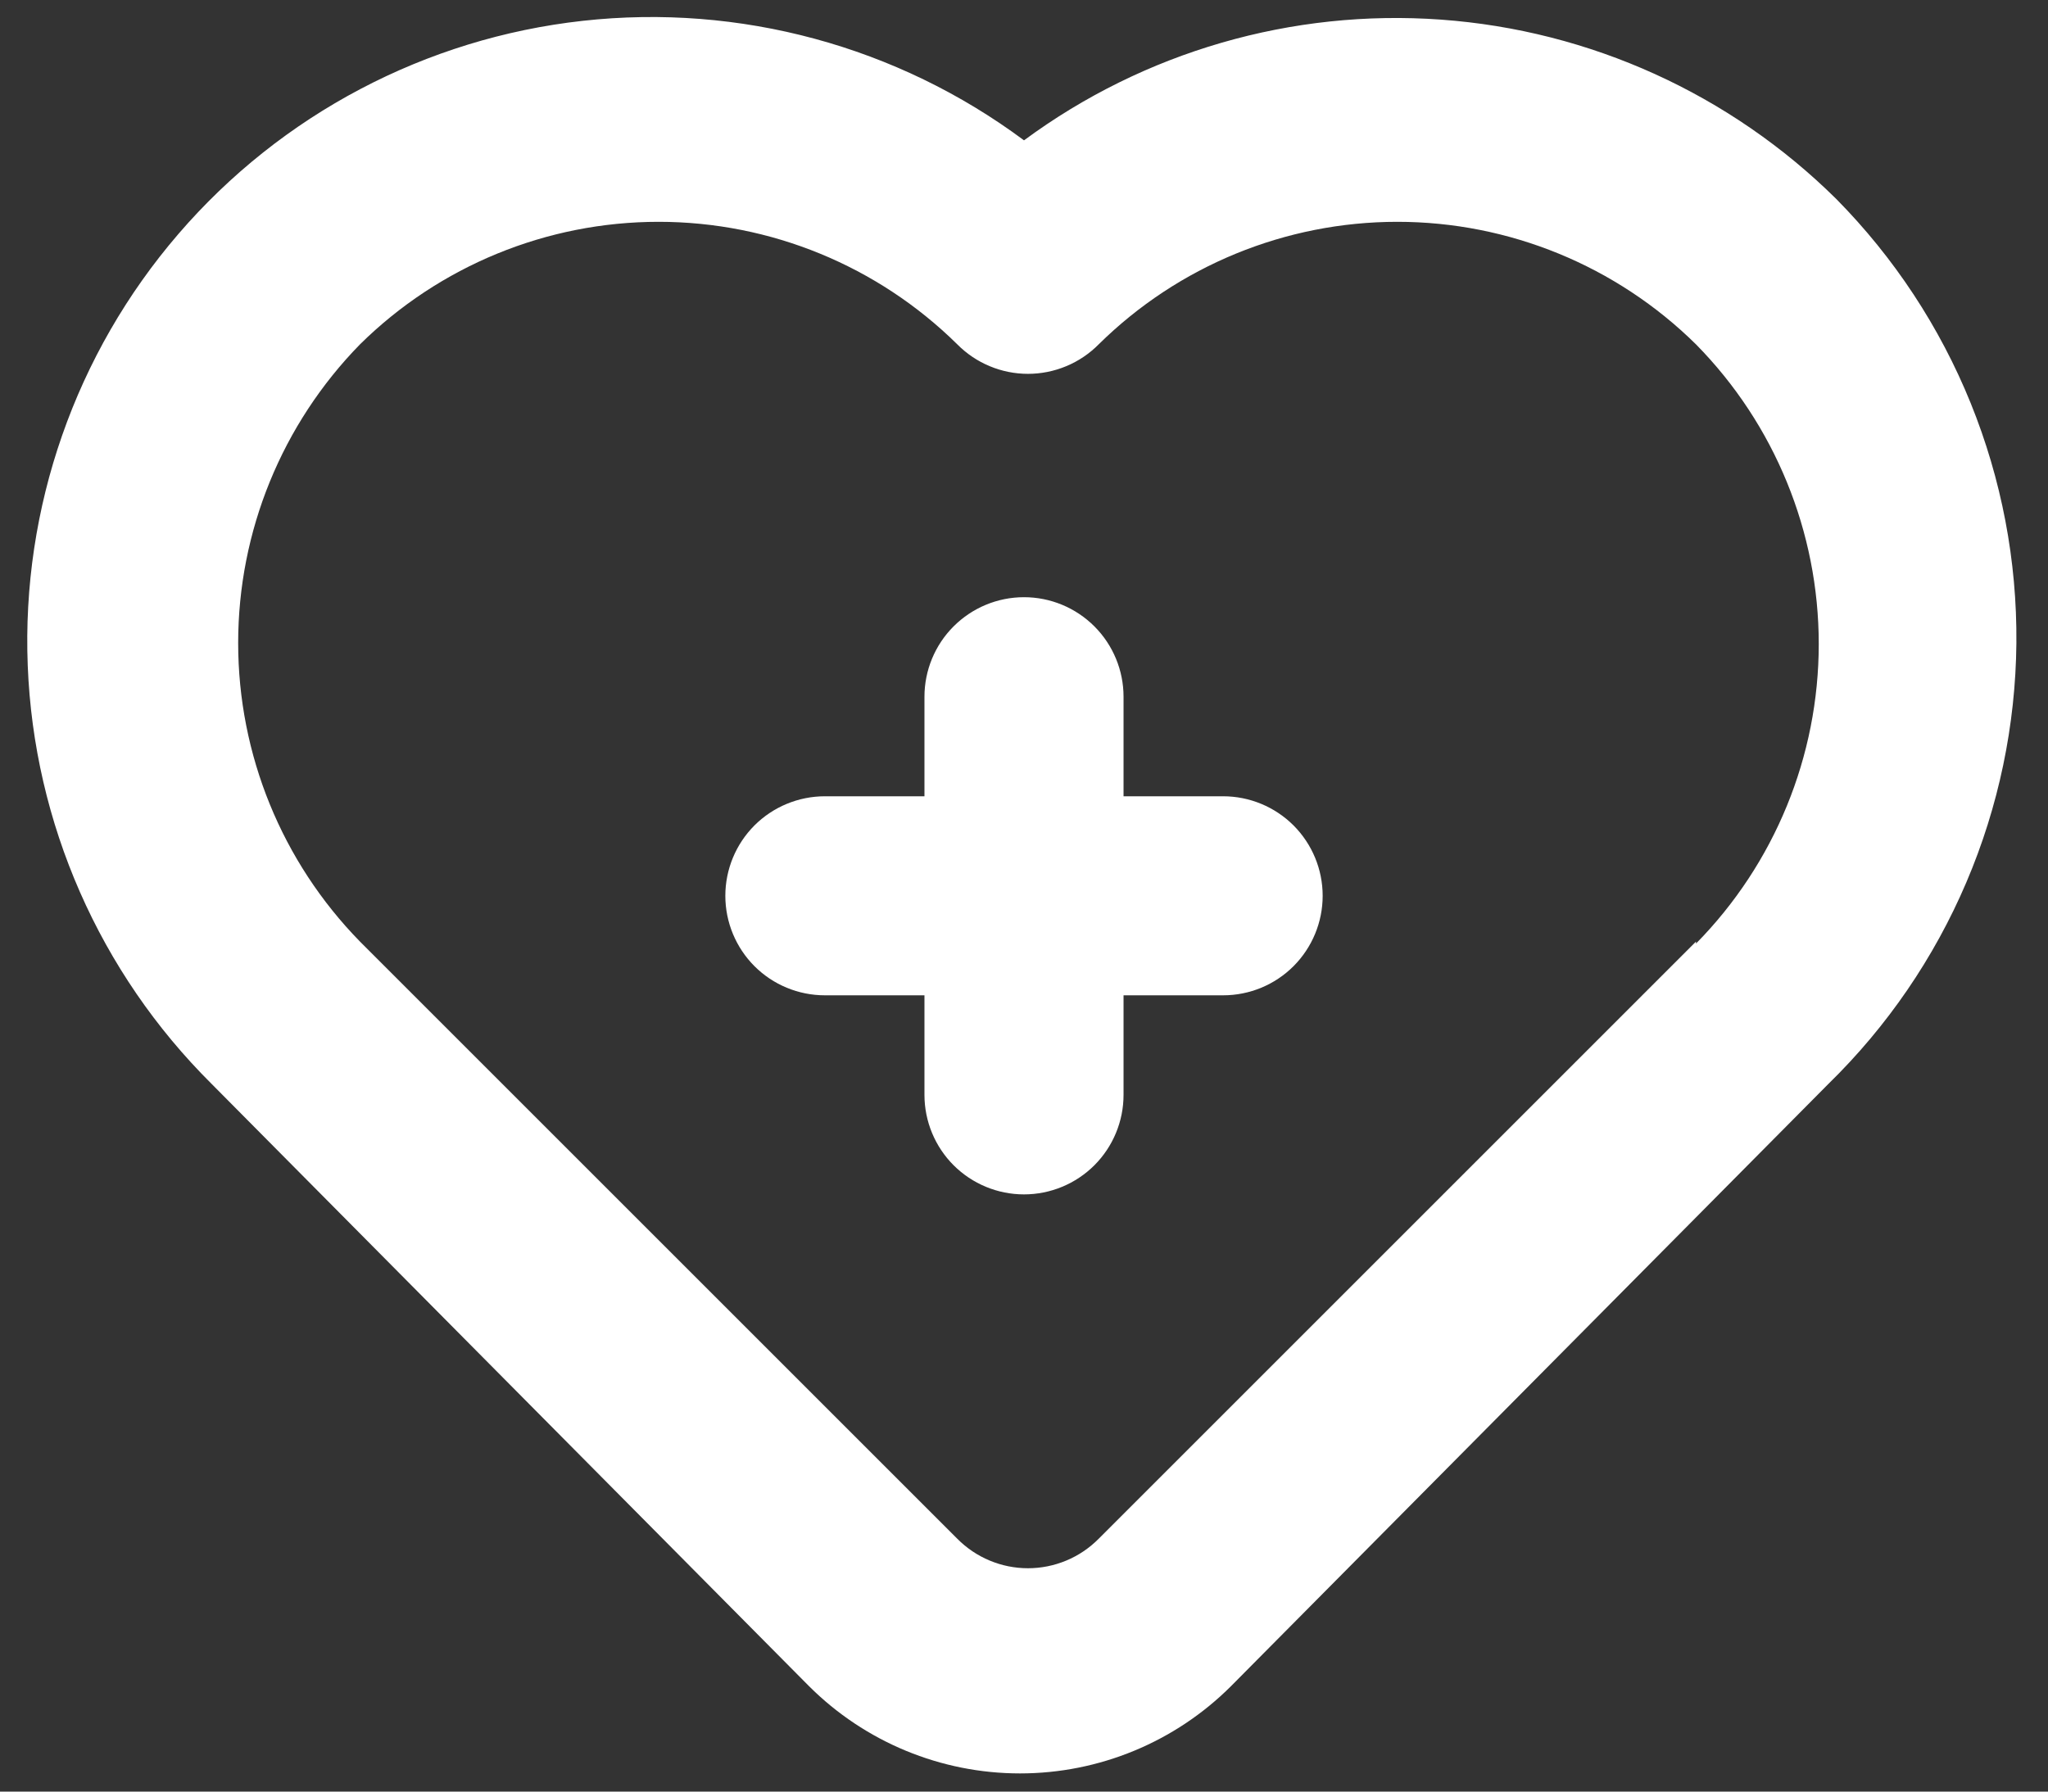 <svg width="48" height="42" viewBox="0 0 48 42" fill="none" xmlns="http://www.w3.org/2000/svg">
<rect x="0" y="0" width="48" height="42" fill="#333333" stroke="none"/>
<path d="M28.667 18.667H26.333V16.333C26.333 15.715 26.087 15.121 25.65 14.684C25.212 14.246 24.619 14 24 14C23.381 14 22.788 14.246 22.35 14.684C21.913 15.121 21.667 15.715 21.667 16.333V18.667H19.333C18.715 18.667 18.121 18.913 17.683 19.35C17.246 19.788 17 20.381 17 21C17 21.619 17.246 22.212 17.683 22.65C18.121 23.088 18.715 23.333 19.333 23.333H21.667V25.667C21.667 26.286 21.913 26.879 22.35 27.317C22.788 27.754 23.381 28 24 28C24.619 28 25.212 27.754 25.65 27.317C26.087 26.879 26.333 26.286 26.333 25.667V23.333H28.667C29.285 23.333 29.879 23.088 30.317 22.65C30.754 22.212 31 21.619 31 21C31 20.381 30.754 19.788 30.317 19.35C29.879 18.913 29.285 18.667 28.667 18.667ZM43.04 4.667C40.552 2.204 37.266 0.712 33.774 0.46C30.283 0.208 26.816 1.211 24 3.29C21.031 1.082 17.336 0.081 13.659 0.488C9.981 0.895 6.594 2.681 4.181 5.485C1.767 8.289 0.505 11.904 0.65 15.601C0.794 19.298 2.335 22.803 4.96 25.41L18.96 39.527C20.273 40.838 22.052 41.574 23.907 41.574C25.762 41.574 27.541 40.838 28.853 39.527L42.853 25.41C44.232 24.063 45.331 22.457 46.087 20.683C46.843 18.91 47.241 17.005 47.259 15.077C47.276 13.15 46.912 11.238 46.188 9.451C45.464 7.664 44.394 6.039 43.04 4.667ZM39.75 22.073L25.75 36.073C25.533 36.292 25.275 36.466 24.991 36.584C24.706 36.703 24.401 36.764 24.093 36.764C23.785 36.764 23.48 36.703 23.196 36.584C22.912 36.466 22.654 36.292 22.437 36.073L8.437 22.073C6.607 20.203 5.582 17.69 5.582 15.073C5.582 12.457 6.607 9.944 8.437 8.073C10.301 6.232 12.816 5.2 15.437 5.2C18.057 5.2 20.572 6.232 22.437 8.073C22.654 8.292 22.912 8.466 23.196 8.584C23.48 8.703 23.785 8.764 24.093 8.764C24.401 8.764 24.706 8.703 24.991 8.584C25.275 8.466 25.533 8.292 25.75 8.073C27.615 6.232 30.13 5.2 32.75 5.2C35.37 5.2 37.885 6.232 39.75 8.073C41.594 9.946 42.627 12.469 42.627 15.097C42.627 17.725 41.594 20.247 39.75 22.12V22.073Z" fill="white"/>
</svg>
